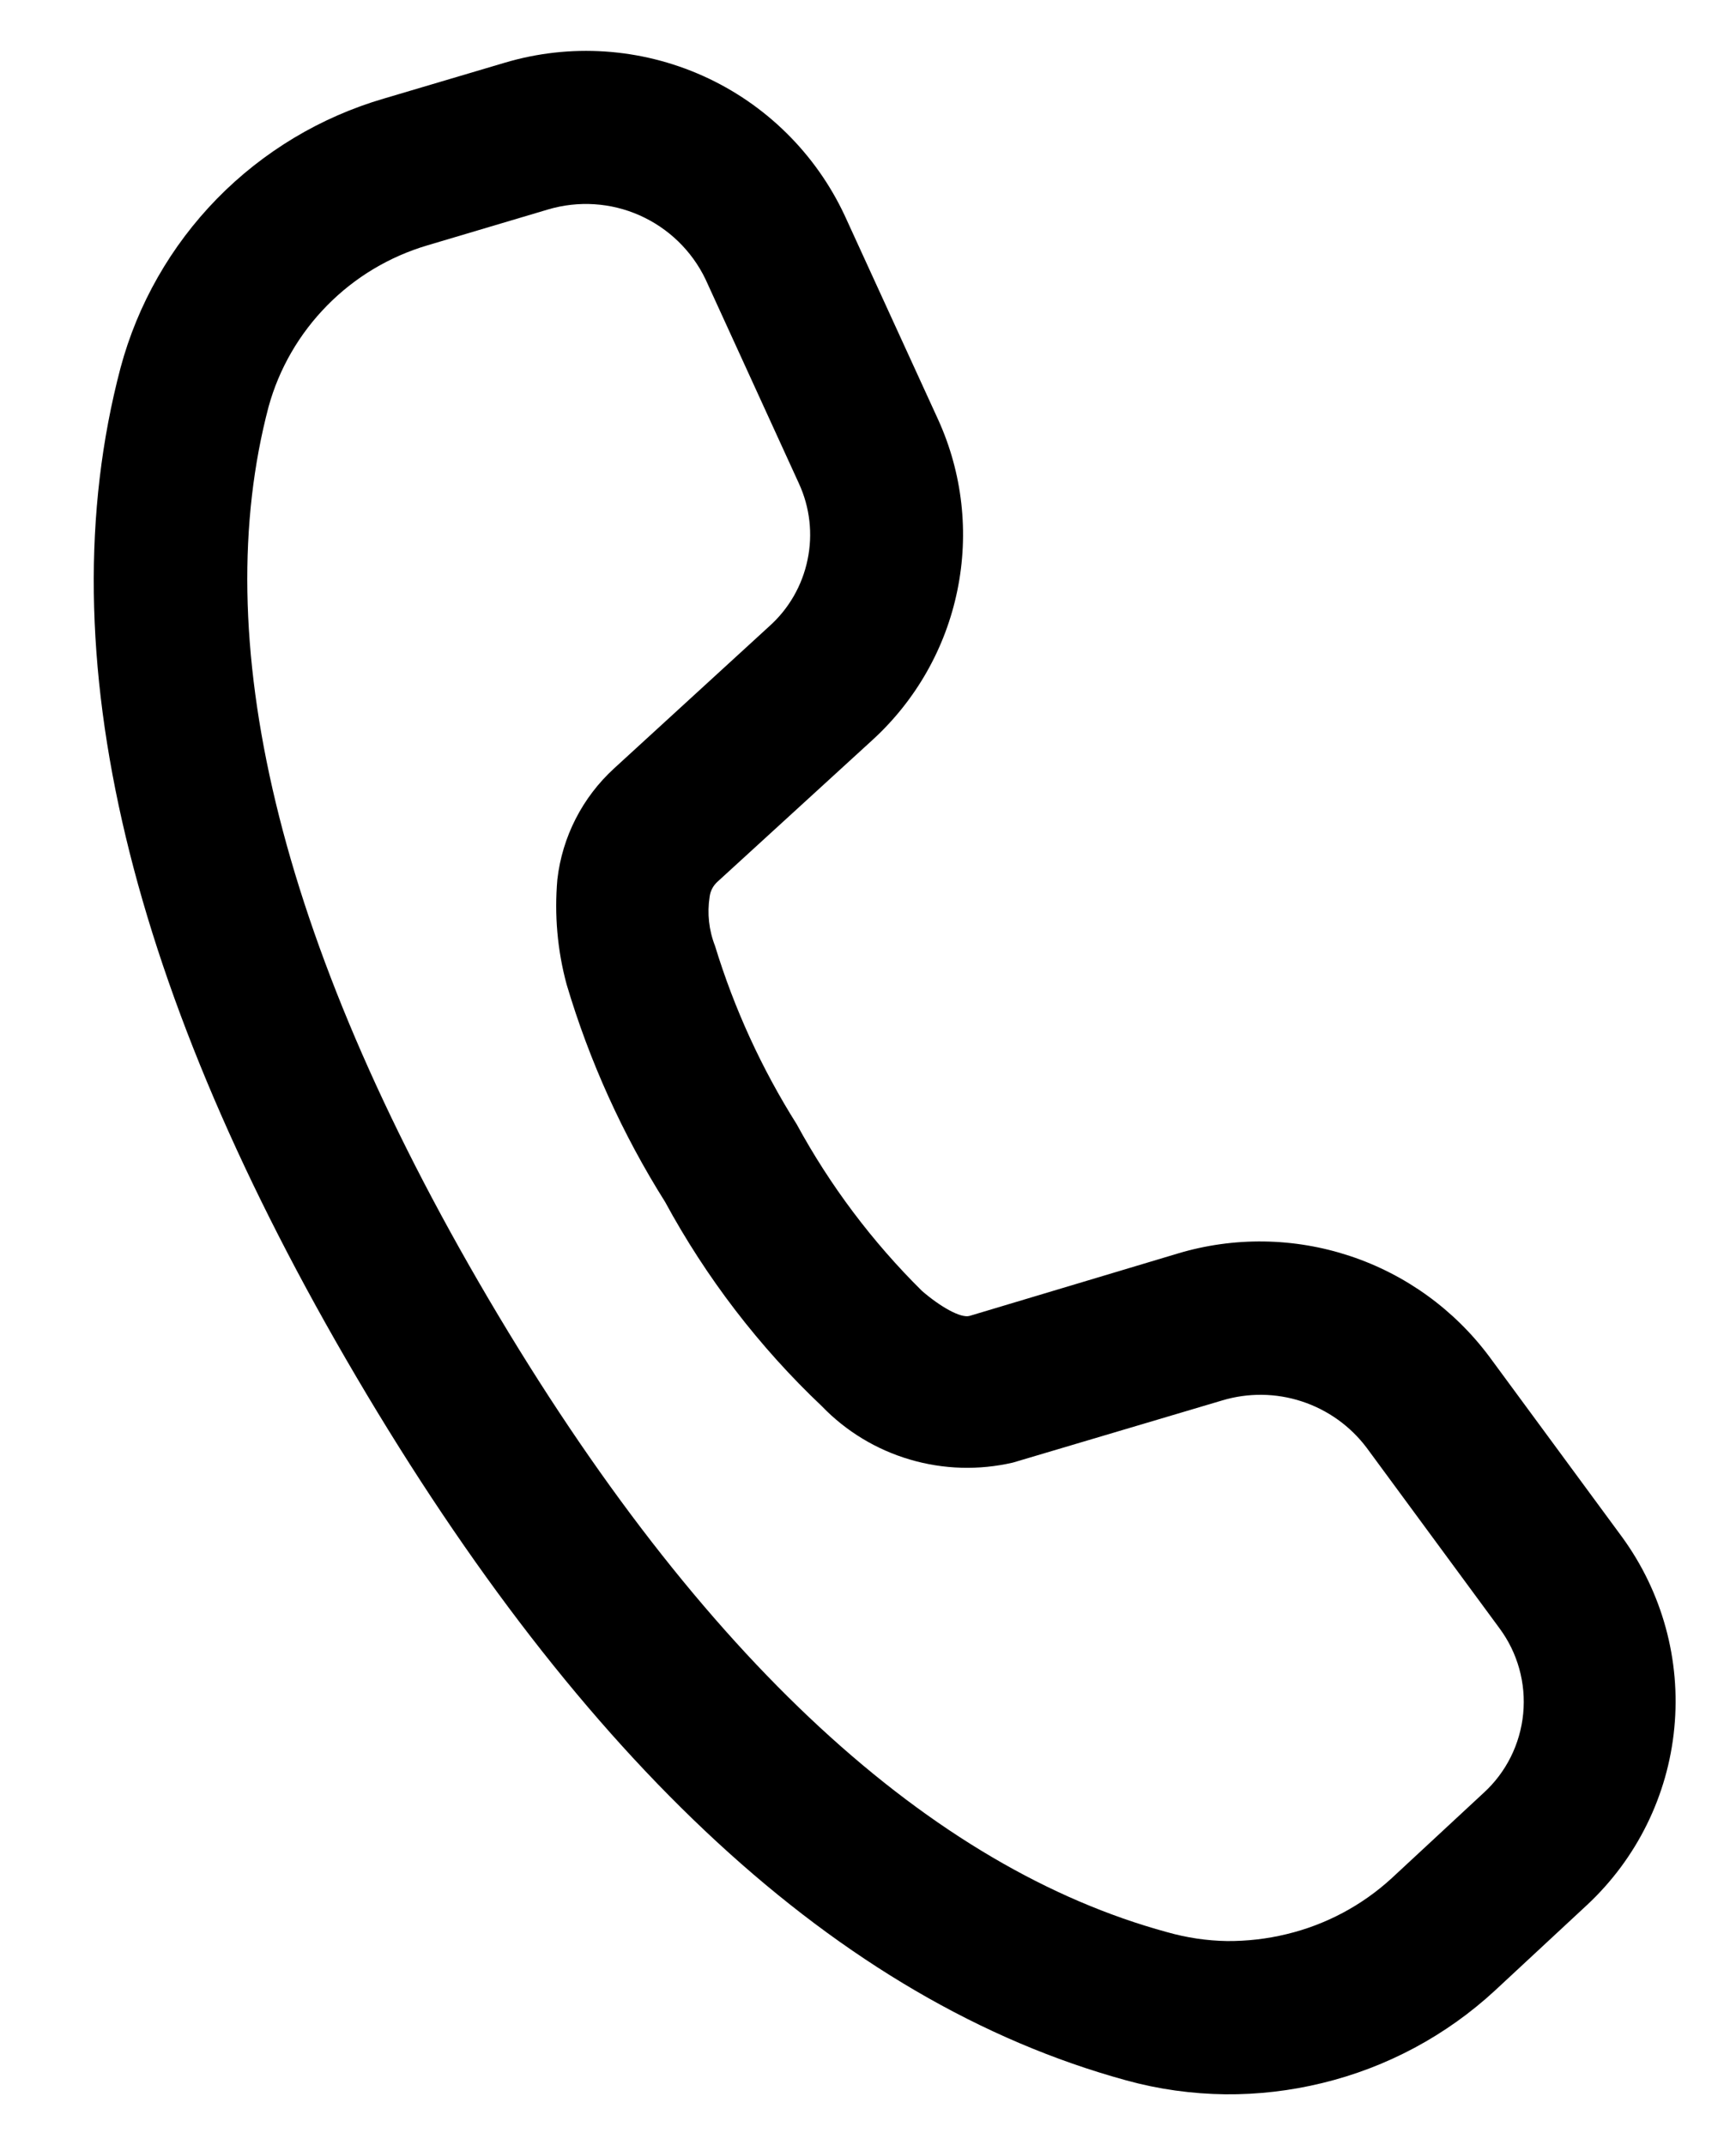<svg width="17" height="21" viewBox="0 0 17 21" fill="none" xmlns="http://www.w3.org/2000/svg">
<path d="M11.998 20.502C11.671 20.498 11.345 20.453 11.03 20.366C8.197 19.591 5.691 17.217 3.49 13.48C1.289 9.743 0.439 6.411 1.18 3.602C1.347 2.978 1.673 2.408 2.124 1.946C2.576 1.484 3.139 1.146 3.759 0.965L4.943 0.614C5.584 0.423 6.273 0.469 6.884 0.743C7.495 1.017 7.987 1.502 8.271 2.108L9.187 4.108C9.425 4.631 9.491 5.217 9.375 5.78C9.26 6.343 8.969 6.855 8.545 7.243L7.028 8.63C6.984 8.669 6.956 8.722 6.949 8.78C6.924 8.942 6.942 9.107 7.002 9.26C7.19 9.875 7.459 10.462 7.802 11.006C8.129 11.607 8.542 12.156 9.028 12.637C9.206 12.791 9.408 12.907 9.495 12.882L11.531 12.272C12.082 12.106 12.671 12.114 13.218 12.295C13.765 12.476 14.242 12.821 14.586 13.283L15.886 15.049C16.278 15.588 16.46 16.251 16.396 16.915C16.333 17.578 16.028 18.195 15.541 18.649L14.641 19.485C14.163 19.927 13.58 20.239 12.948 20.392C12.637 20.468 12.318 20.505 11.998 20.502ZM12.015 19.002C12.212 19.003 12.408 18.981 12.6 18.934C12.983 18.842 13.337 18.654 13.628 18.387L14.528 17.552C14.749 17.351 14.887 17.074 14.916 16.776C14.945 16.478 14.862 16.18 14.684 15.94L13.384 14.174C13.224 13.961 13.002 13.802 12.748 13.719C12.495 13.636 12.222 13.633 11.967 13.71L9.919 14.318C9.586 14.395 9.238 14.385 8.91 14.288C8.583 14.192 8.285 14.012 8.048 13.766C7.434 13.185 6.916 12.509 6.513 11.766C6.096 11.104 5.772 10.388 5.549 9.638C5.458 9.303 5.428 8.955 5.458 8.609C5.506 8.191 5.704 7.805 6.015 7.521L7.532 6.132C7.724 5.961 7.856 5.732 7.908 5.48C7.961 5.228 7.931 4.966 7.823 4.732L6.908 2.732C6.774 2.454 6.545 2.233 6.263 2.108C5.982 1.983 5.664 1.963 5.369 2.05L4.185 2.402C3.813 2.512 3.475 2.714 3.203 2.991C2.931 3.267 2.733 3.608 2.63 3.982C2.038 6.227 2.692 9.163 4.783 12.714C6.874 16.265 9.136 18.289 11.426 18.914C11.619 18.969 11.818 18.999 12.019 19.002H12.015Z" fill="black"/>
</svg>
